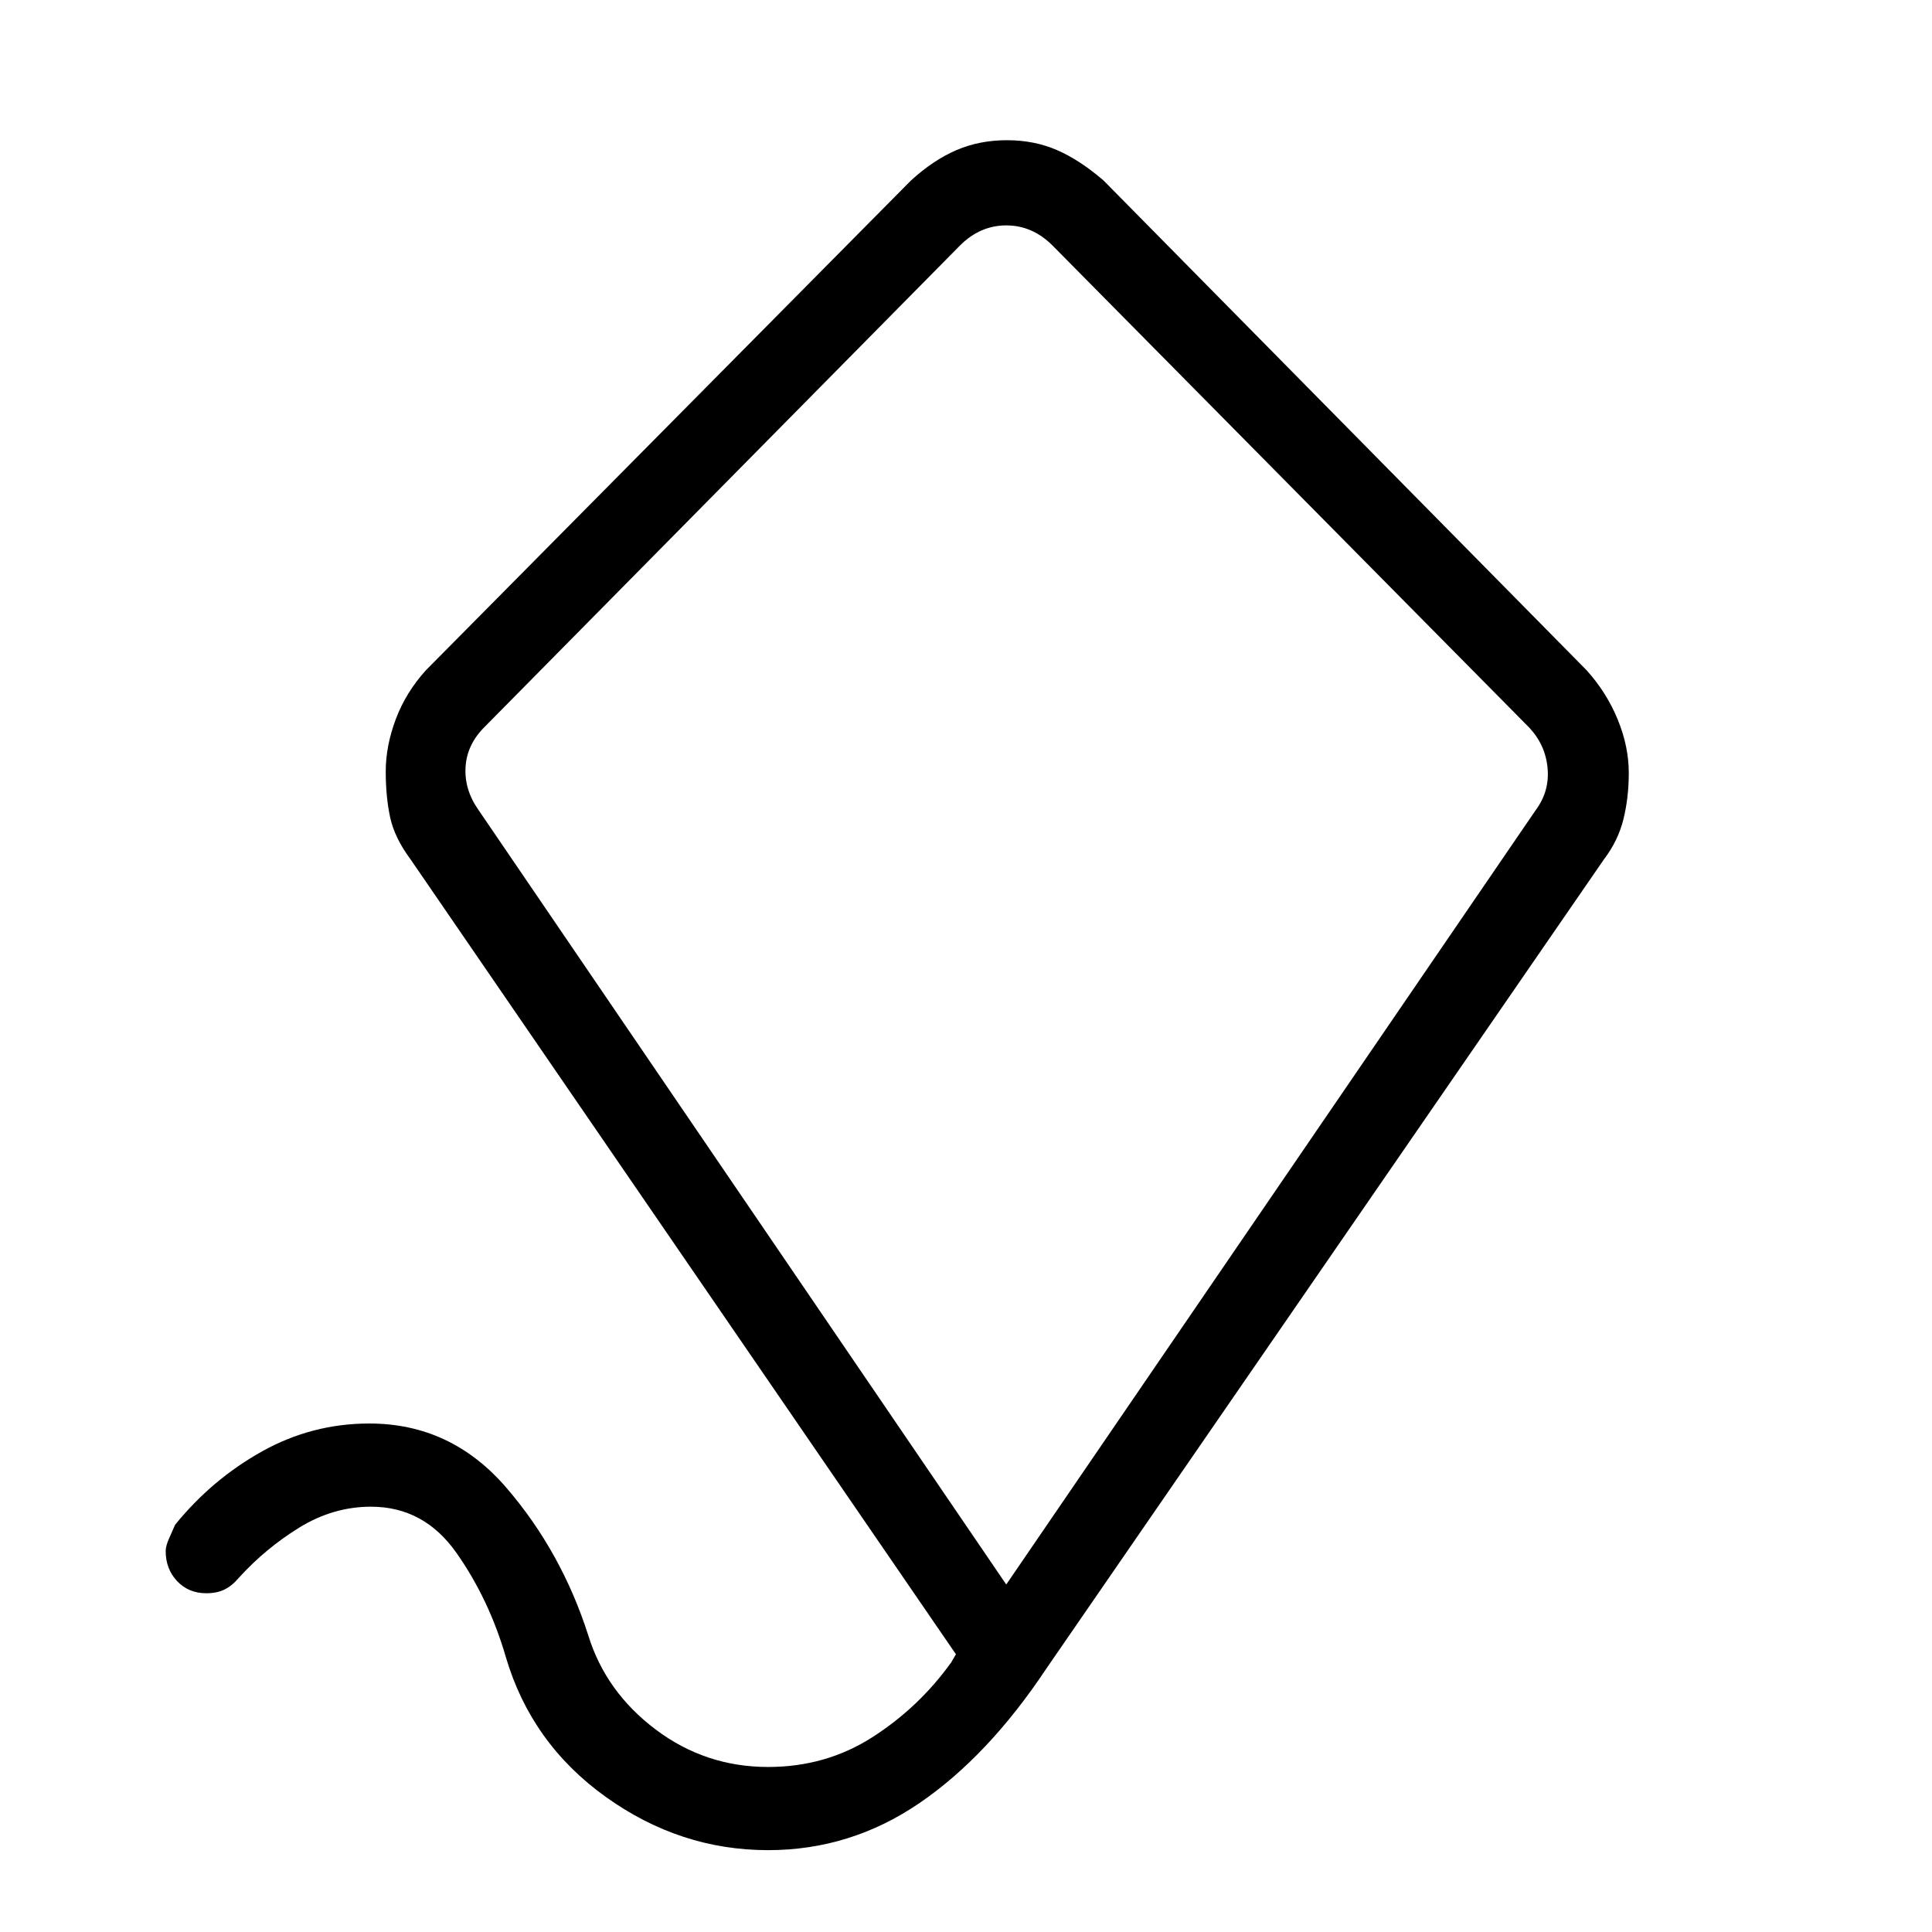 <svg xmlns="http://www.w3.org/2000/svg" height="40" viewBox="0 -960 960 960" width="40"><path d="m500-172.67 263-384.66q7-9.34 6-20.84t-9-20.16L523-838q-10-10-23-10t-23 10L240.67-598.67q-8.67 8.67-9.34 19.84-.66 11.16 6.34 21.16l262.33 385Zm0-339Zm-118.33 471q-43.77 0-80.72-26.5-36.95-26.5-49.62-69.5-8.33-28.66-24.48-51.66-16.15-23-42.5-23-18.76 0-35.56 10.33-16.79 10.33-30.12 25-3.37 4-7.13 5.83-3.75 1.84-9.01 1.84-8.86 0-14.53-6.03-5.67-6.02-5.67-14.94 0-2.45 1.67-6.24t3-6.79q18.29-22.56 43.15-36.45 24.86-13.89 53.39-13.89 40.57 0 68.01 31.84Q279-189 292.33-147.33q8.67 28 33.4 46.66Q350.46-82 381.67-82q28.74 0 51.87-14.83 23.13-14.84 39.13-37.17l2.33-4-271-395q-7.93-10.66-10.13-20.84-2.2-10.17-2.2-22.84 0-12.65 5-25.98 5-13.32 15-24.34l241-243.33q11.03-10.09 22.51-15.05 11.49-4.95 25.13-4.95 13.64 0 24.94 4.92 11.29 4.93 23.08 15.08l240 243.33q10 11.09 15.5 24.51 5.5 13.42 5.5 26.53 0 12.29-2.66 23.04Q804-542.17 797-533L520-131q-29 43.67-63.22 67-34.23 23.33-75.11 23.33Z"/></svg>